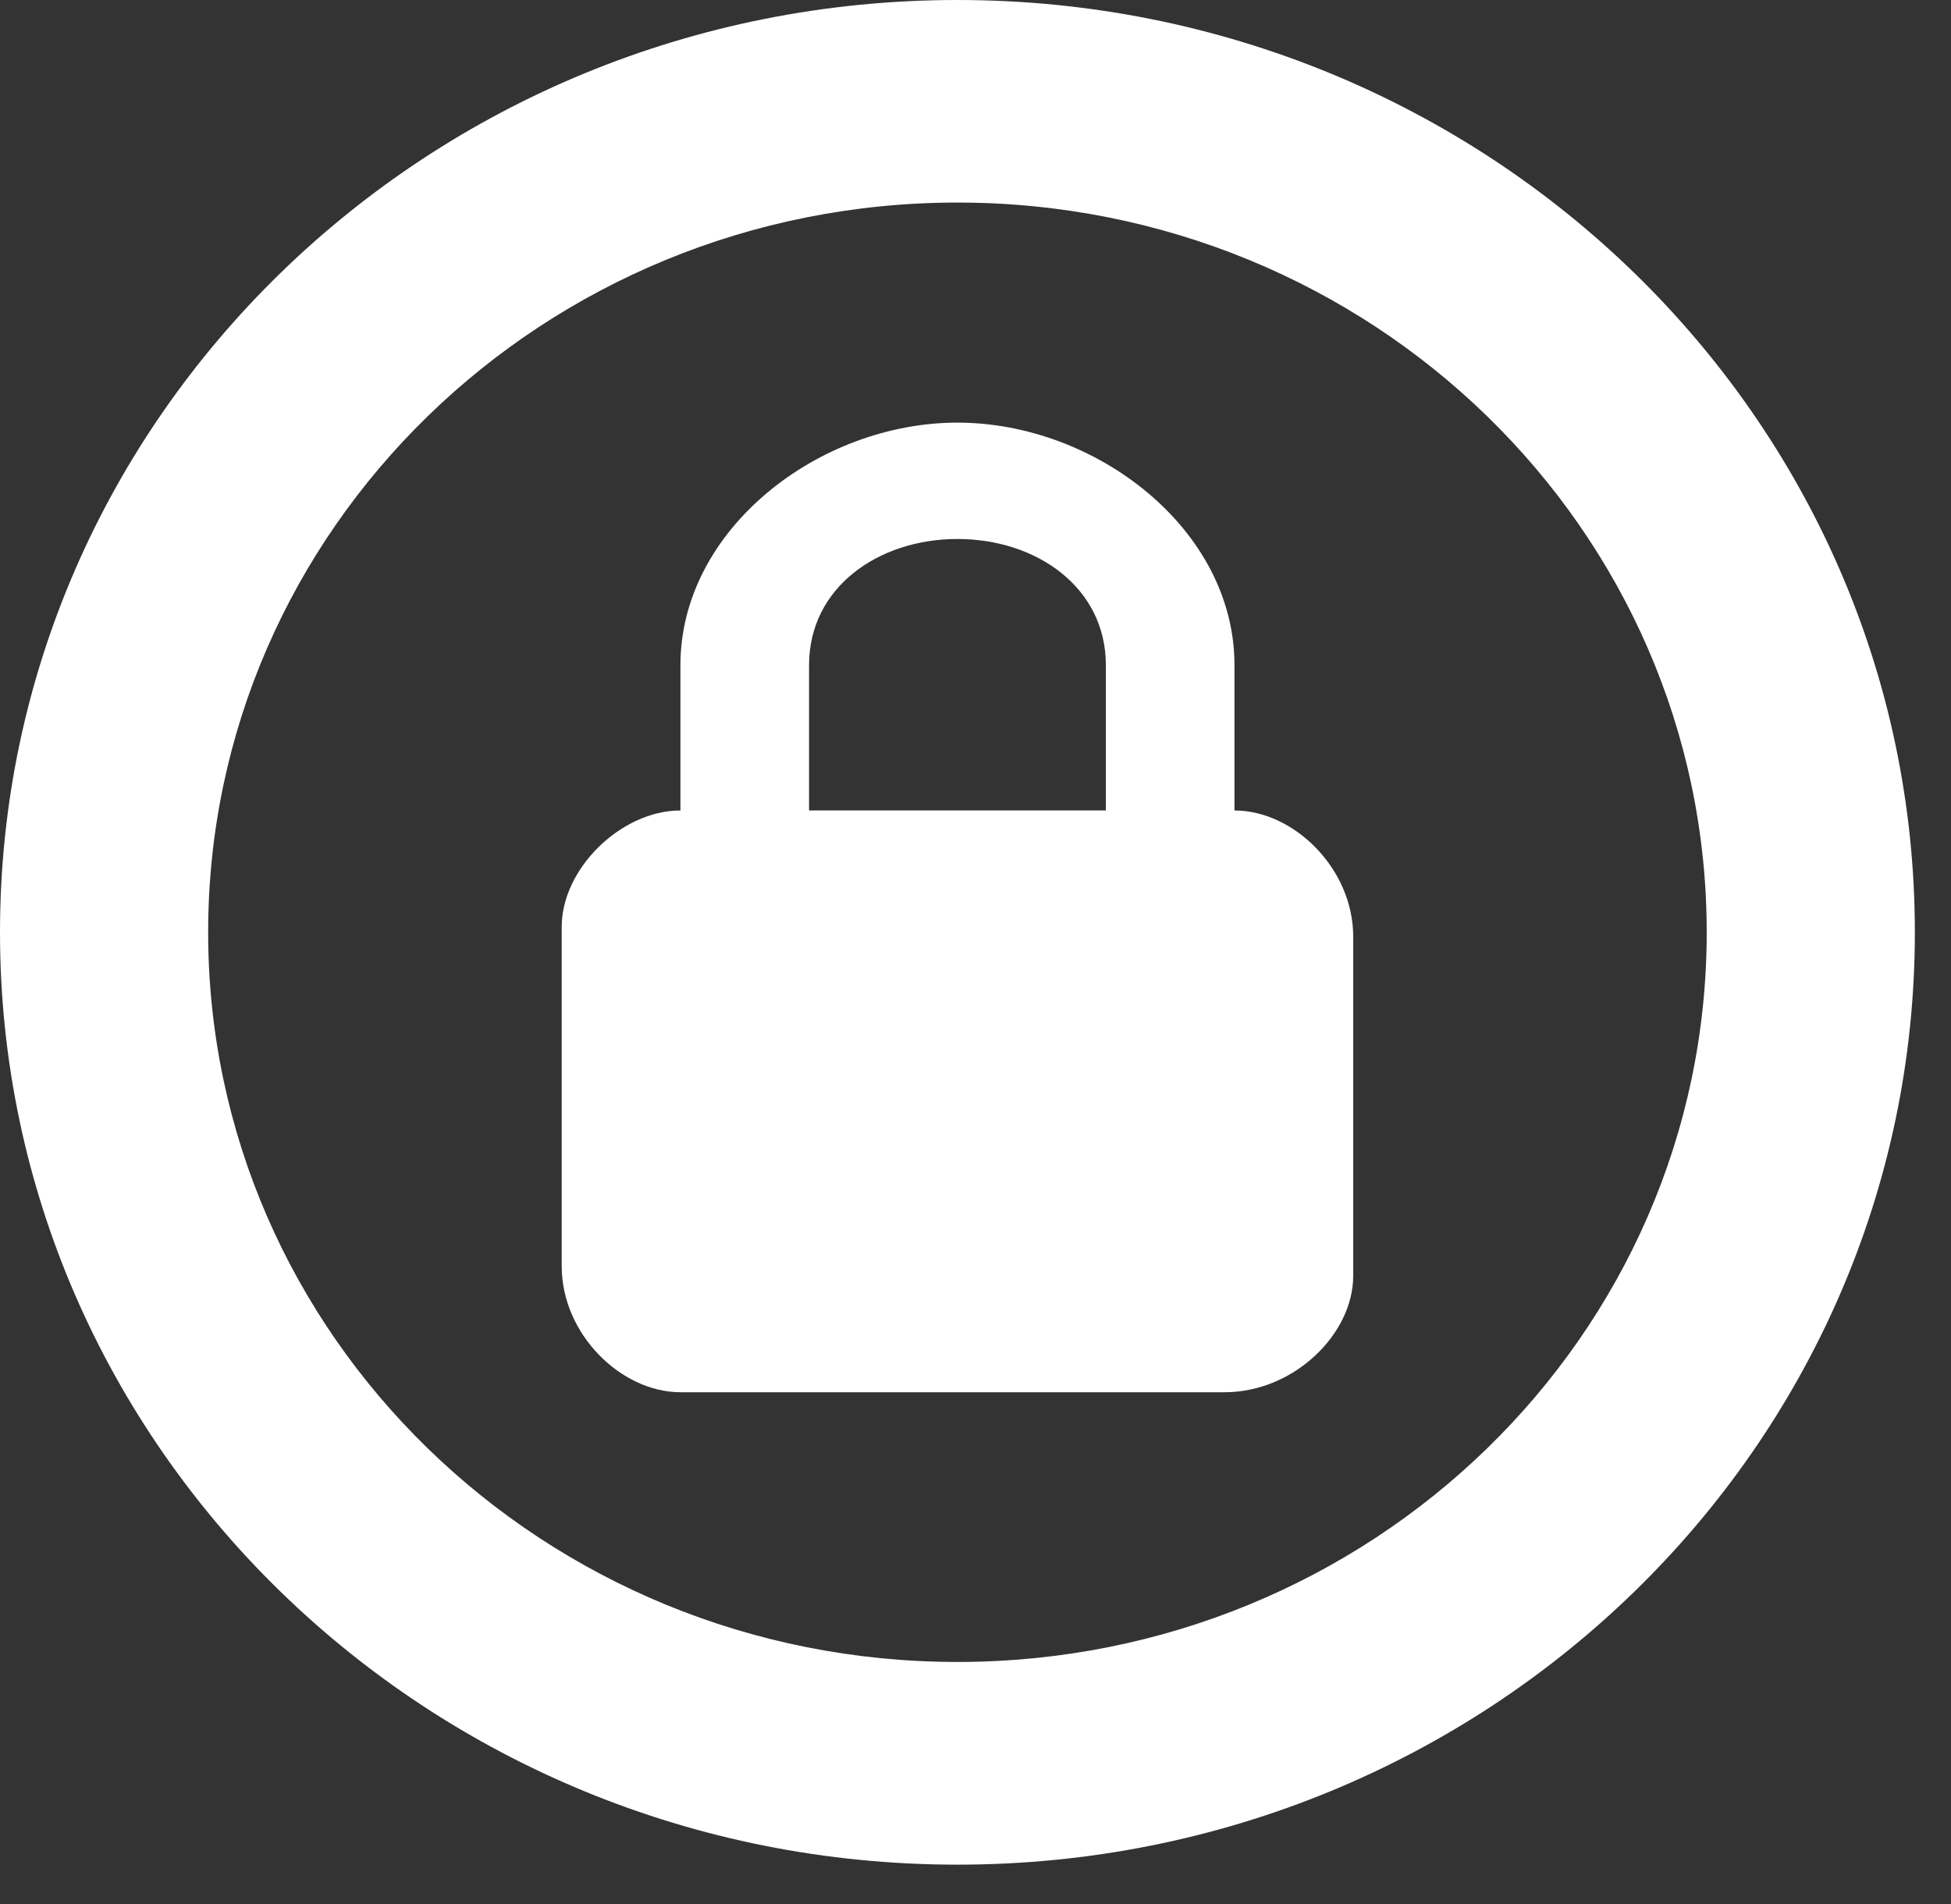 <svg width="42" height="41" viewBox="0 0 42 41" fill="none" xmlns="http://www.w3.org/2000/svg">
<rect x="0" y="0" width="42" height="41" fill="#333333" stroke="none"/>
<path fill-rule="evenodd" clip-rule="evenodd" d="M0 20.072C0 8.987 9.228 0 20.611 0C31.994 0 41.222 8.987 41.222 20.072C41.222 31.158 31.994 40.145 20.611 40.145C9.228 40.145 0 31.158 0 20.072ZM36.741 20.072C36.741 11.398 29.52 4.361 20.611 4.361C11.701 4.361 4.481 11.398 4.481 20.072C4.481 28.747 11.701 35.781 20.611 35.781C29.52 35.781 36.741 28.747 36.741 20.072ZM26.575 14.318V17.449C27.853 17.449 29.131 18.702 29.131 20.163V27.469C29.131 28.722 27.853 29.974 26.362 29.974H14.648C13.37 29.974 12.092 28.722 12.092 27.261V19.954C12.092 18.702 13.37 17.449 14.648 17.449V14.318C14.648 11.395 17.63 9.099 20.611 9.099C23.593 9.099 26.575 11.395 26.575 14.318ZM17.417 17.449H23.806V14.318C23.806 12.648 22.315 11.604 20.611 11.604C18.908 11.604 17.417 12.648 17.417 14.318V17.449Z" fill="white"/>
</svg>
